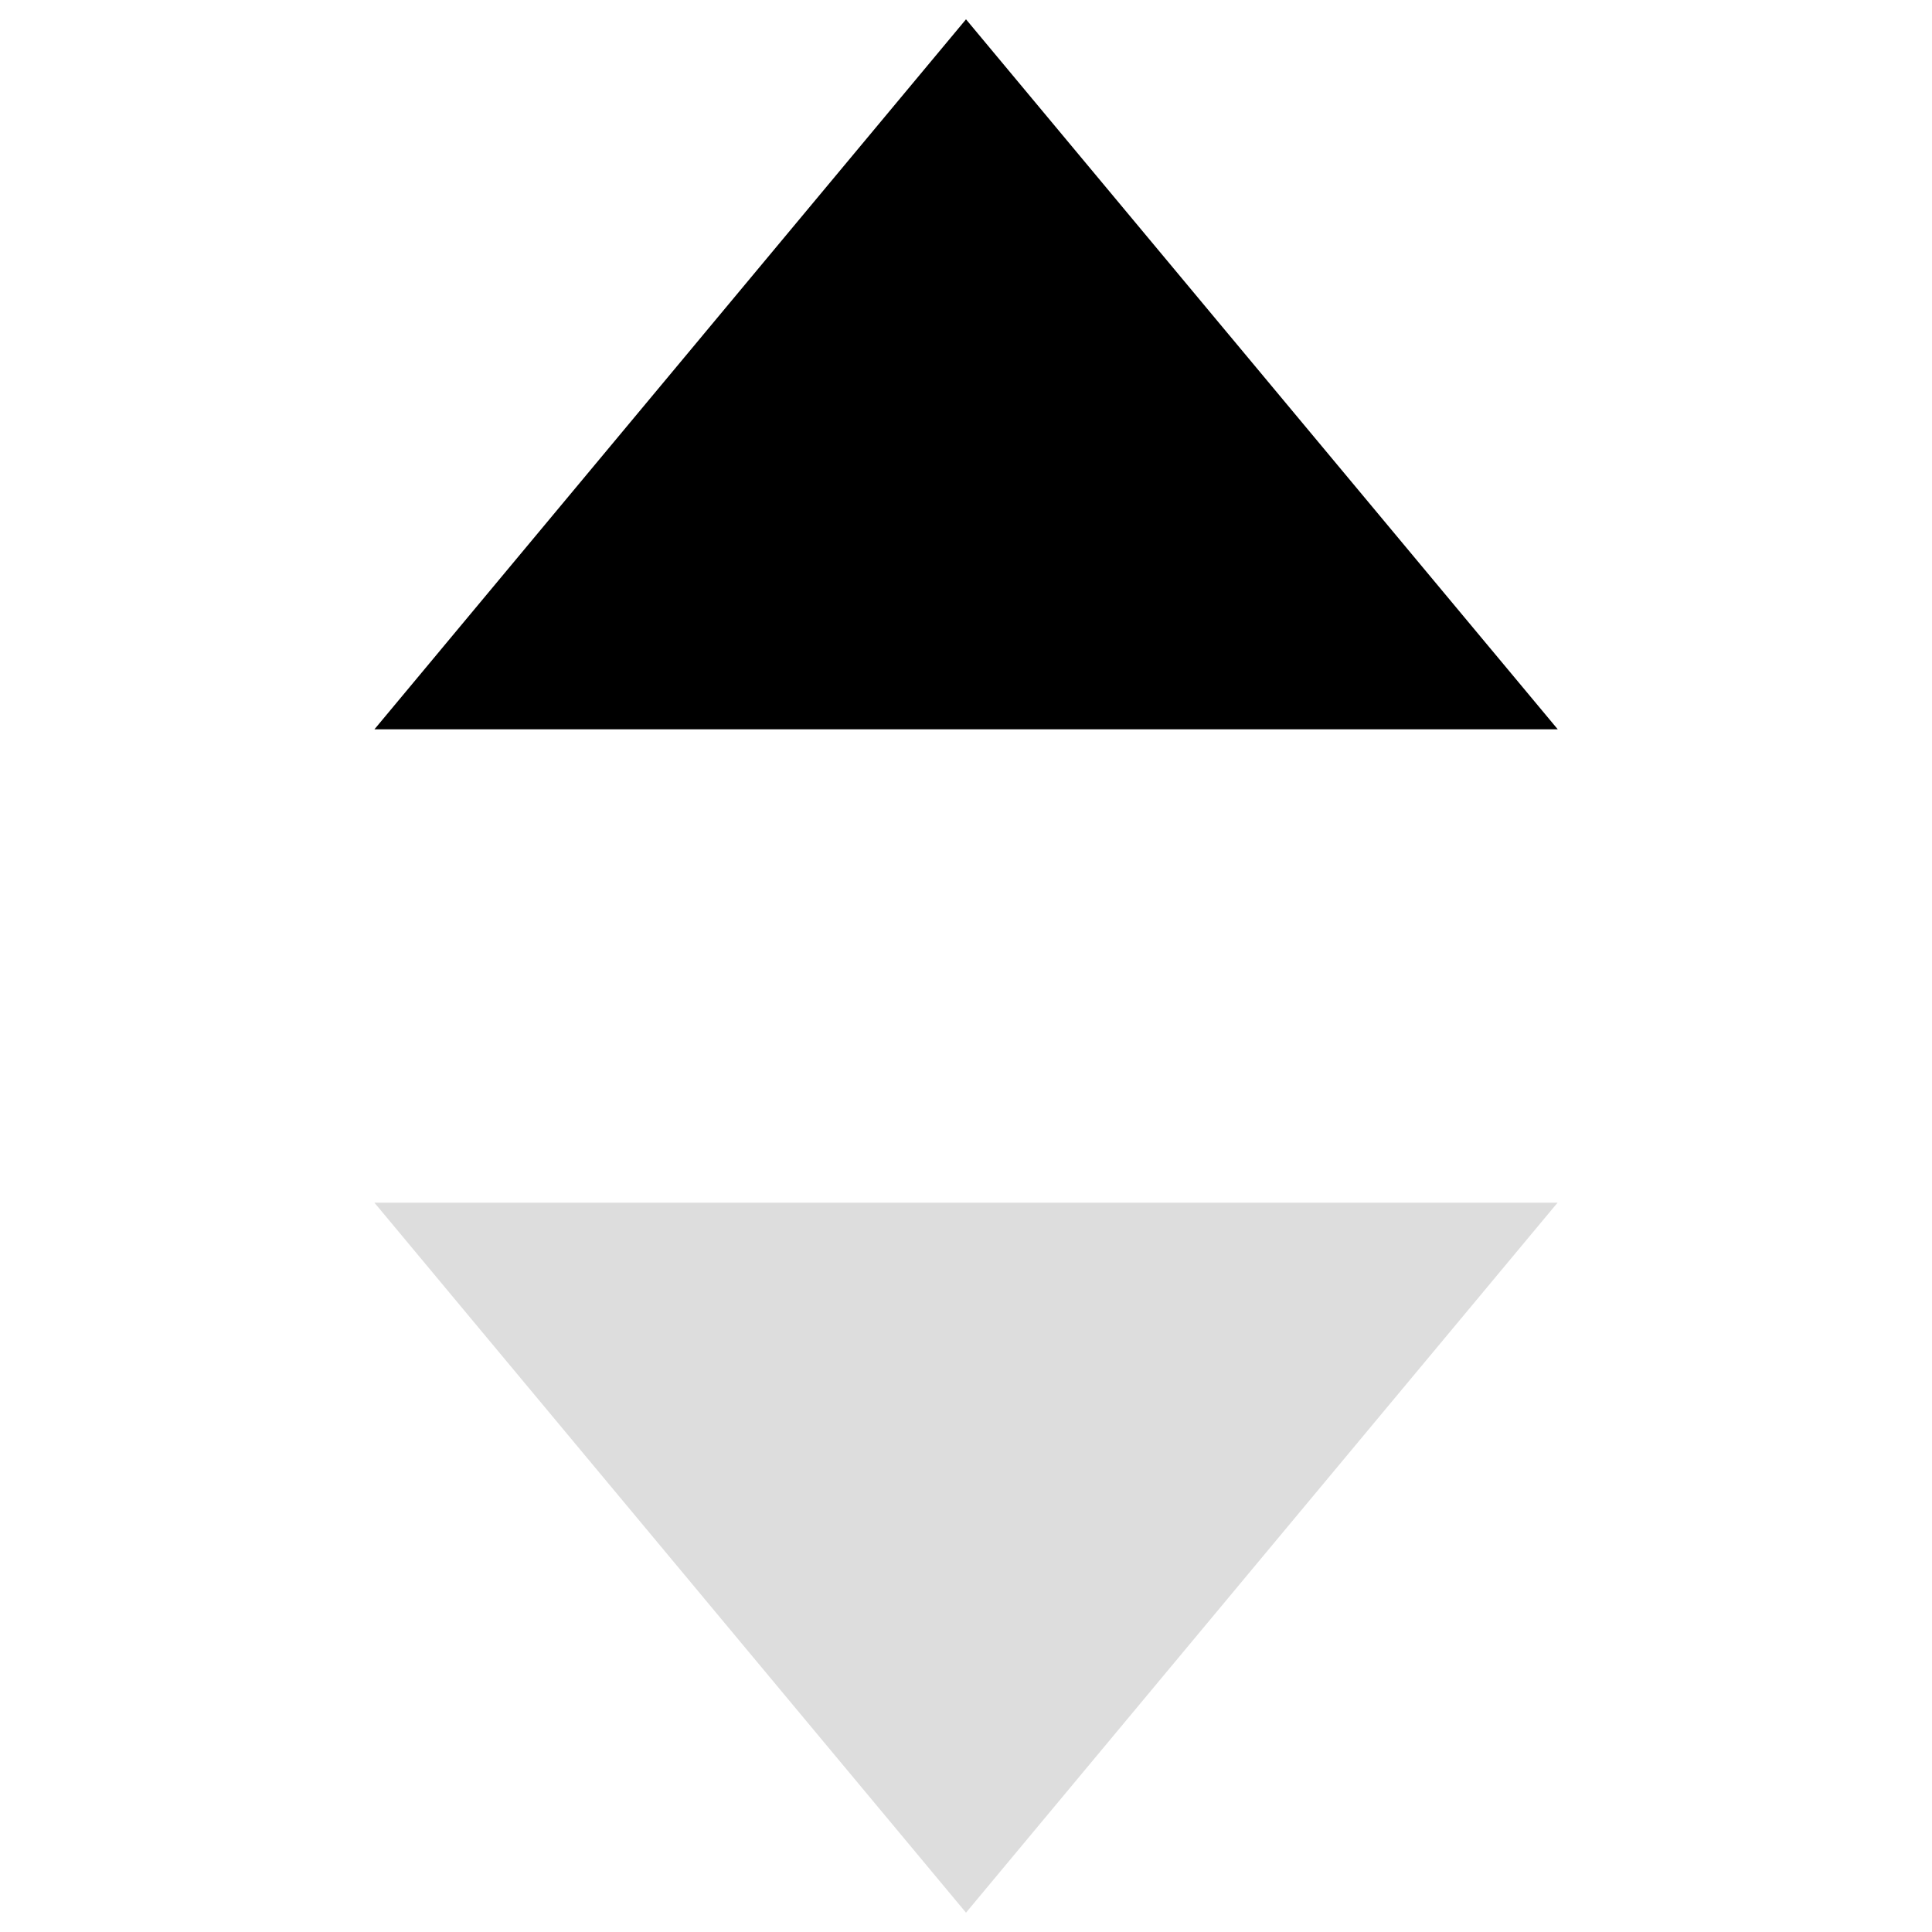 <?xml version="1.0" encoding="utf-8"?>
<!-- Svg Vector Icons : http://www.onlinewebfonts.com/icon -->
<!DOCTYPE svg PUBLIC "-//W3C//DTD SVG 1.1//EN" "http://www.w3.org/Graphics/SVG/1.1/DTD/svg11.dtd">
<svg version="1.1" xmlns="http://www.w3.org/2000/svg" xmlns:xlink="http://www.w3.org/1999/xlink" x="0px" y="0px" viewBox="0 0 1000 1000" enable-background="new 0 0 1000 1000" xml:space="preserve">
<g><path d="M193.8,377.5h612.5L500,10L193.8,377.5z"/><path fill="#ddd" d="M806.2,622.5H193.8L500,990L806.2,622.5z"/><path d="M806.2,622.5"/></g>
</svg>
